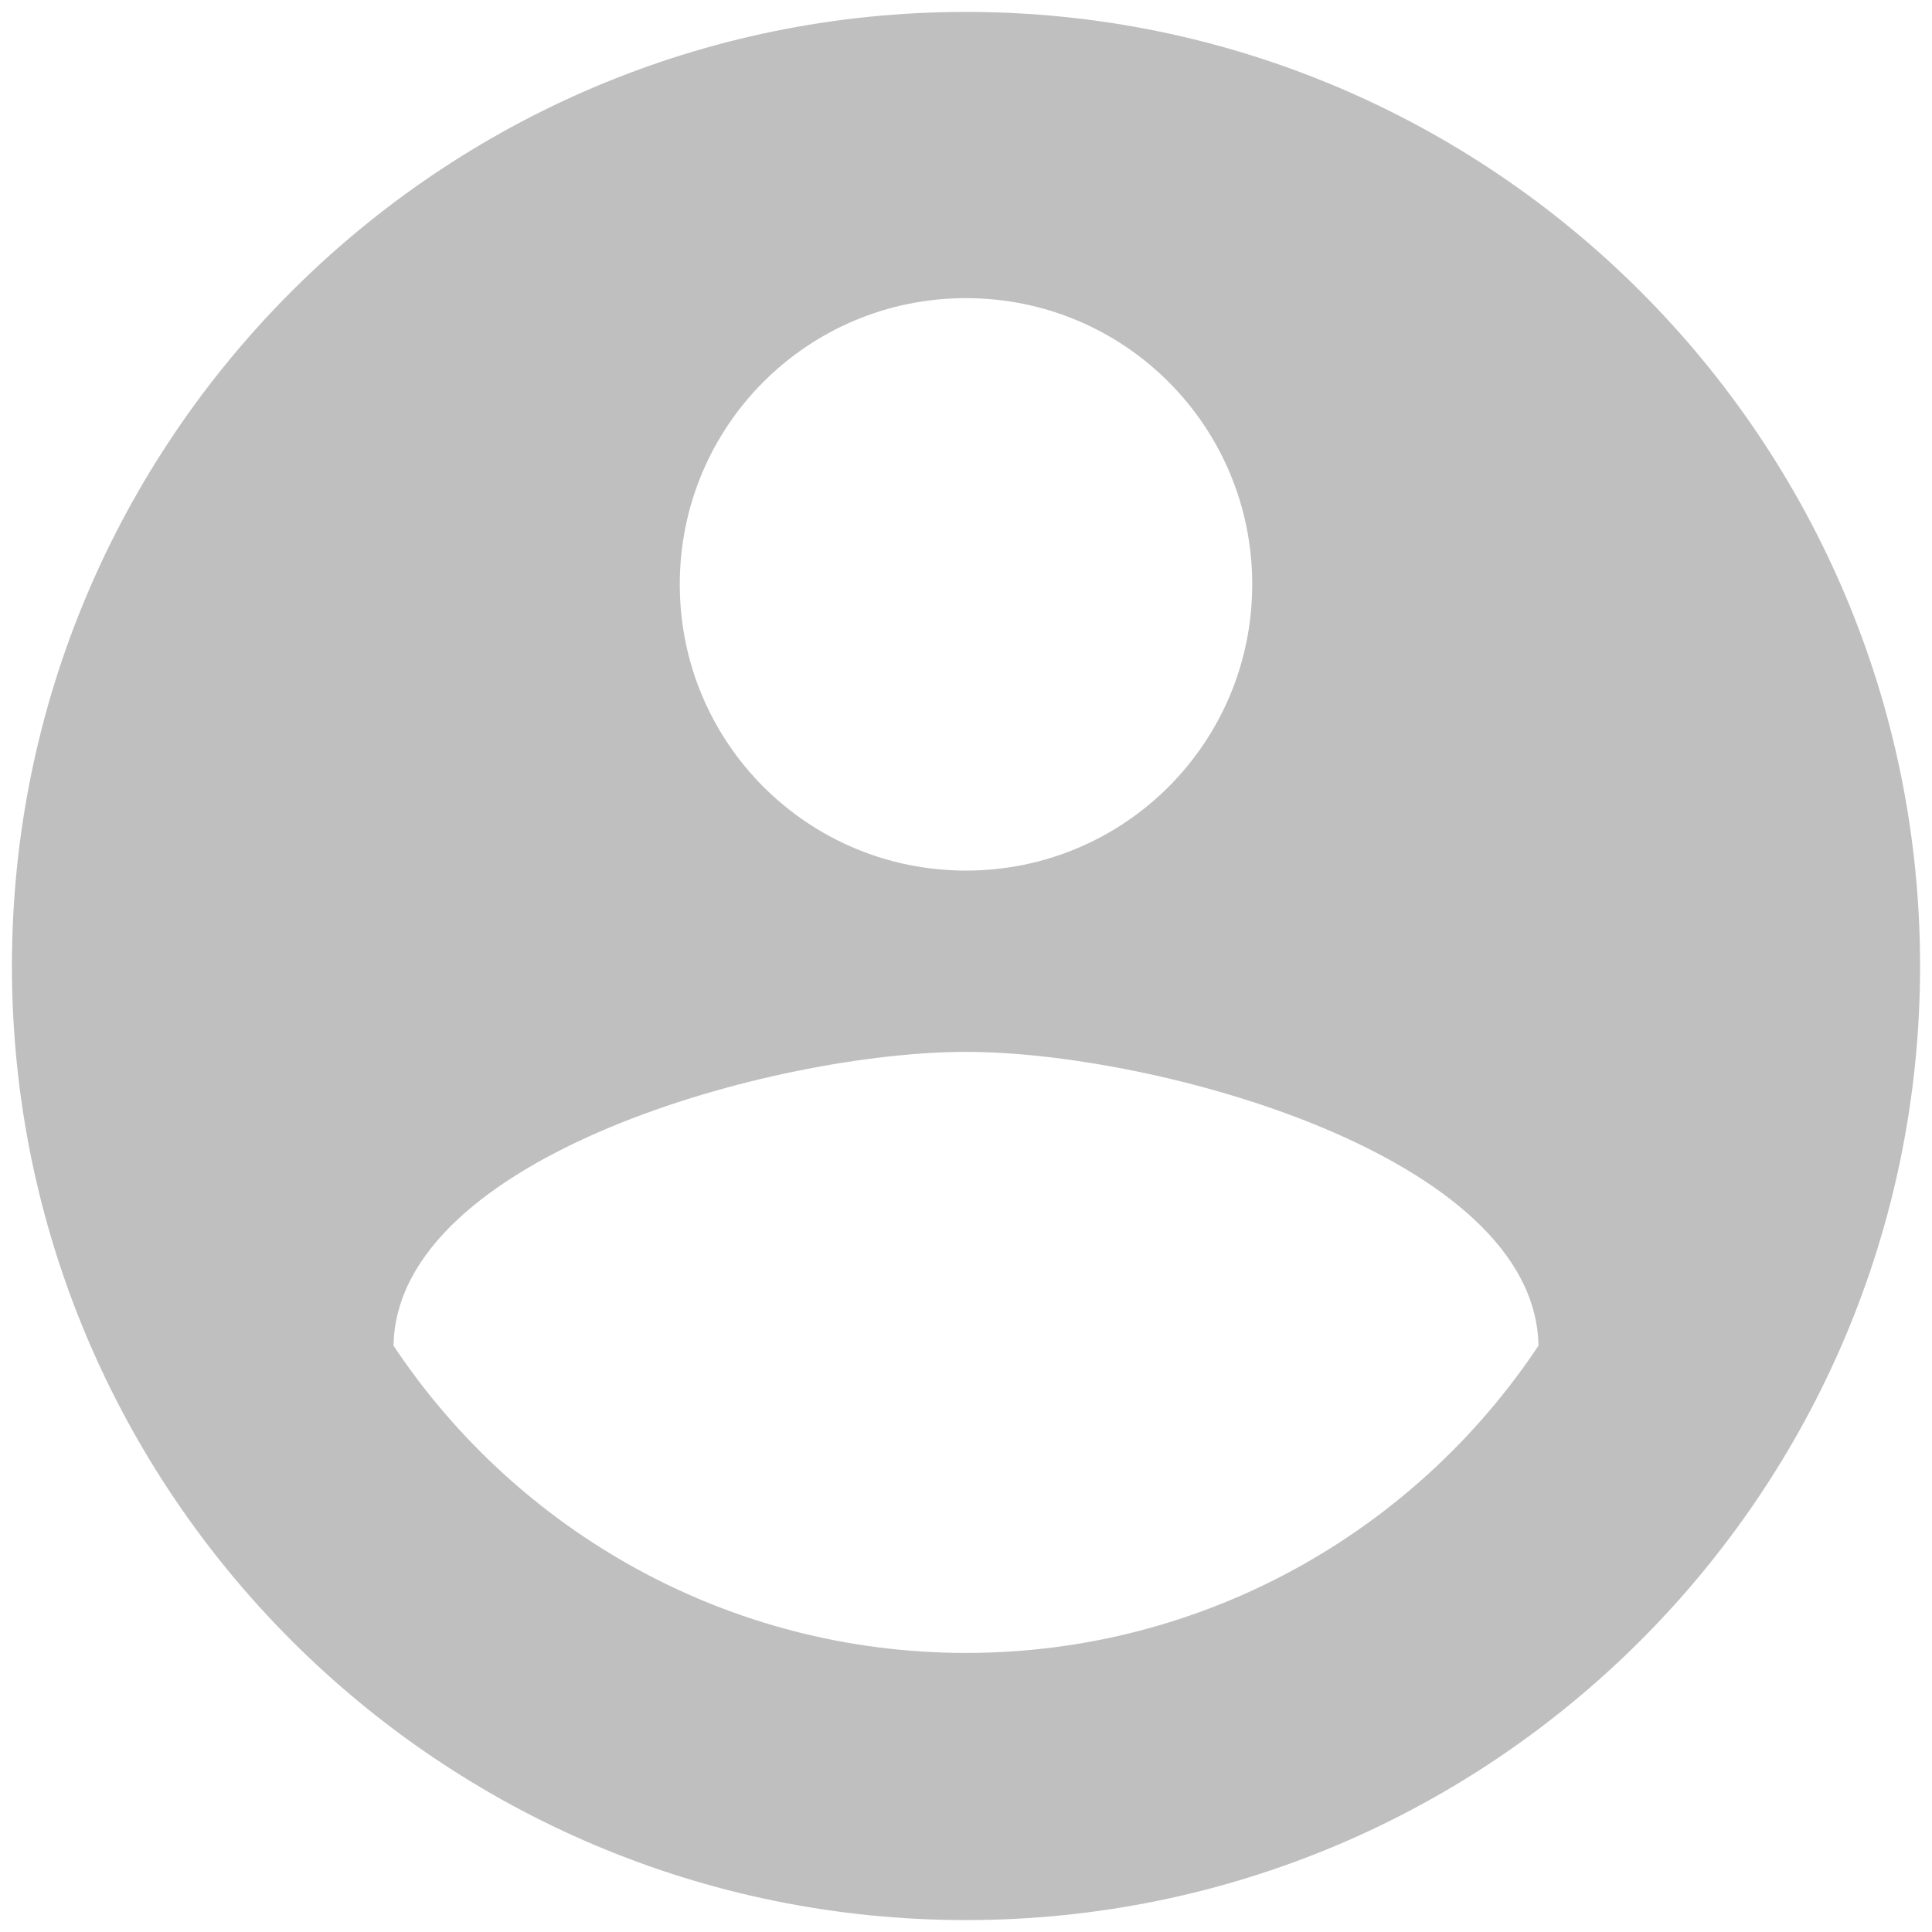<svg width="54" height="54" fill="none" xmlns="http://www.w3.org/2000/svg"><path d="M27 .333C12.28.333.333 12.28.333 27 .333 41.72 12.28 53.667 27 53.667 41.72 53.667 53.667 41.72 53.667 27 53.667 12.28 41.72.333 27 .333Zm0 8c4.427 0 8 3.573 8 8 0 4.427-3.573 8-8 8-4.427 0-8-3.573-8-8 0-4.427 3.573-8 8-8ZM27 46.2c-6.667 0-12.56-3.413-16-8.587.08-5.307 10.667-8.213 16-8.213 5.307 0 15.92 2.907 16 8.213C39.56 42.787 33.667 46.2 27 46.2Z" fill="#BFBFBF"/></svg>